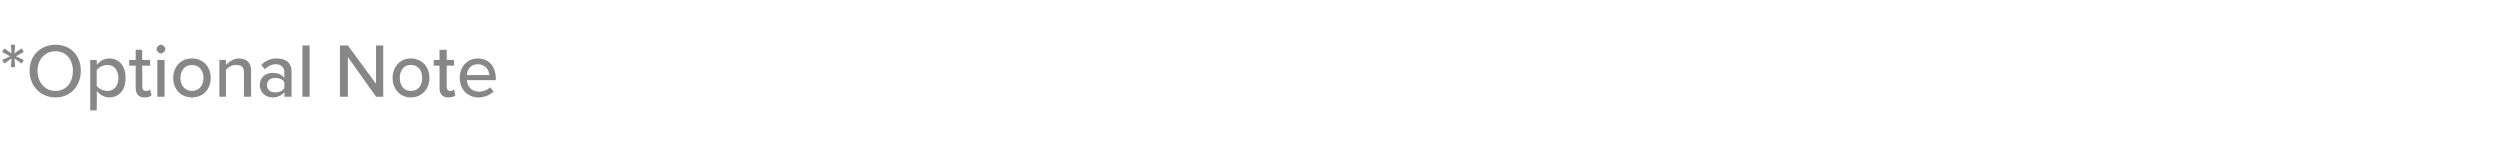 <?xml version="1.0" standalone="no"?>
<!DOCTYPE svg PUBLIC "-//W3C//DTD SVG 1.1//EN" "http://www.w3.org/Graphics/SVG/1.1/DTD/svg11.dtd">
<svg xmlns="http://www.w3.org/2000/svg" version="1.1" width="346.4px" height="20.3px" viewBox="0 -5 346.4 20.3" style="top:-5px">
  <desc>*Optional Note</desc>
  <defs/>
  <g id="Polygon269174">
    <path d="M 1.6 3.1 L 0.6 3.8 L 0.3 3.3 L 1.4 2.8 L 0.3 2.2 L 0.6 1.7 L 1.6 2.4 L 1.5 1.2 L 2.1 1.2 L 2 2.4 L 3 1.7 L 3.3 2.2 L 2.2 2.8 L 3.3 3.3 L 3 3.8 L 2 3.1 L 2.1 4.3 L 1.5 4.3 L 1.6 3.1 Z M 7.7 1.2 C 9.8 1.2 11.2 2.7 11.2 4.8 C 11.2 6.9 9.8 8.5 7.7 8.5 C 5.6 8.5 4.1 6.9 4.1 4.8 C 4.1 2.7 5.6 1.2 7.7 1.2 Z M 7.7 2.1 C 6.2 2.1 5.2 3.3 5.2 4.8 C 5.2 6.4 6.2 7.6 7.7 7.6 C 9.2 7.6 10.1 6.4 10.1 4.8 C 10.1 3.3 9.2 2.1 7.7 2.1 Z M 12.5 10.3 L 12.5 3.3 L 13.4 3.3 C 13.4 3.3 13.45 3.98 13.4 4 C 13.8 3.5 14.4 3.1 15.1 3.1 C 16.5 3.1 17.4 4.1 17.4 5.8 C 17.4 7.5 16.5 8.5 15.1 8.5 C 14.5 8.5 13.9 8.2 13.4 7.6 C 13.45 7.62 13.4 10.3 13.4 10.3 L 12.5 10.3 Z M 14.9 4 C 14.3 4 13.7 4.3 13.4 4.7 C 13.4 4.7 13.4 6.9 13.4 6.9 C 13.7 7.3 14.3 7.6 14.9 7.6 C 15.8 7.6 16.4 6.9 16.4 5.8 C 16.4 4.7 15.8 4 14.9 4 Z M 18.8 7.2 C 18.79 7.23 18.8 4.1 18.8 4.1 L 17.9 4.1 L 17.9 3.3 L 18.8 3.3 L 18.8 1.9 L 19.7 1.9 L 19.7 3.3 L 20.8 3.3 L 20.8 4.1 L 19.7 4.1 C 19.7 4.1 19.75 7.02 19.7 7 C 19.7 7.4 19.9 7.6 20.2 7.6 C 20.5 7.6 20.7 7.5 20.8 7.4 C 20.8 7.4 21 8.2 21 8.2 C 20.8 8.4 20.5 8.5 20 8.5 C 19.2 8.5 18.8 8 18.8 7.2 Z M 21.7 1.8 C 21.7 1.5 22 1.2 22.3 1.2 C 22.6 1.2 22.9 1.5 22.9 1.8 C 22.9 2.1 22.6 2.4 22.3 2.4 C 22 2.4 21.7 2.1 21.7 1.8 Z M 21.8 3.3 L 22.8 3.3 L 22.8 8.4 L 21.8 8.4 L 21.8 3.3 Z M 24 5.8 C 24 4.3 25 3.1 26.6 3.1 C 28.2 3.1 29.2 4.3 29.2 5.8 C 29.2 7.3 28.2 8.5 26.6 8.5 C 25 8.5 24 7.3 24 5.8 Z M 28.2 5.8 C 28.2 4.8 27.6 4 26.6 4 C 25.6 4 25 4.8 25 5.8 C 25 6.8 25.6 7.6 26.6 7.6 C 27.6 7.6 28.2 6.8 28.2 5.8 Z M 33.8 5.1 C 33.8 4.2 33.4 4 32.7 4 C 32.1 4 31.6 4.3 31.3 4.7 C 31.32 4.71 31.3 8.4 31.3 8.4 L 30.4 8.4 L 30.4 3.3 L 31.3 3.3 C 31.3 3.3 31.32 3.97 31.3 4 C 31.7 3.6 32.3 3.1 33.1 3.1 C 34.2 3.1 34.8 3.7 34.8 4.8 C 34.77 4.77 34.8 8.4 34.8 8.4 L 33.8 8.4 C 33.8 8.4 33.82 5.09 33.8 5.1 Z M 39.4 7.8 C 39 8.2 38.5 8.5 37.8 8.5 C 36.9 8.5 36 7.9 36 6.8 C 36 5.6 36.9 5.1 37.8 5.1 C 38.5 5.1 39 5.3 39.4 5.8 C 39.4 5.8 39.4 5 39.4 5 C 39.4 4.3 38.9 3.9 38.2 3.9 C 37.6 3.9 37.1 4.2 36.7 4.6 C 36.7 4.6 36.2 4 36.2 4 C 36.8 3.4 37.5 3.1 38.3 3.1 C 39.5 3.1 40.4 3.6 40.4 4.9 C 40.39 4.91 40.4 8.4 40.4 8.4 L 39.4 8.4 C 39.4 8.4 39.44 7.8 39.4 7.8 Z M 39.4 6.4 C 39.2 6 38.7 5.8 38.1 5.8 C 37.4 5.8 37 6.2 37 6.8 C 37 7.4 37.4 7.8 38.1 7.8 C 38.7 7.8 39.2 7.6 39.4 7.2 C 39.4 7.2 39.4 6.4 39.4 6.4 Z M 41.9 1.3 L 42.9 1.3 L 42.9 8.4 L 41.9 8.4 L 41.9 1.3 Z M 48.2 2.9 L 48.2 8.4 L 47.1 8.4 L 47.1 1.3 L 48.2 1.3 L 52.1 6.6 L 52.1 1.3 L 53.1 1.3 L 53.1 8.4 L 52.1 8.4 L 48.2 2.9 Z M 54.4 5.8 C 54.4 4.3 55.4 3.1 56.9 3.1 C 58.5 3.1 59.5 4.3 59.5 5.8 C 59.5 7.3 58.5 8.5 56.9 8.5 C 55.4 8.5 54.4 7.3 54.4 5.8 Z M 58.5 5.8 C 58.5 4.8 58 4 56.9 4 C 55.9 4 55.4 4.8 55.4 5.8 C 55.4 6.8 55.9 7.6 56.9 7.6 C 58 7.6 58.5 6.8 58.5 5.8 Z M 60.9 7.2 C 60.92 7.23 60.9 4.1 60.9 4.1 L 60.1 4.1 L 60.1 3.3 L 60.9 3.3 L 60.9 1.9 L 61.9 1.9 L 61.9 3.3 L 62.9 3.3 L 62.9 4.1 L 61.9 4.1 C 61.9 4.1 61.88 7.02 61.9 7 C 61.9 7.4 62 7.6 62.4 7.6 C 62.6 7.6 62.8 7.5 62.9 7.4 C 62.9 7.4 63.1 8.2 63.1 8.2 C 62.9 8.4 62.6 8.5 62.1 8.5 C 61.3 8.5 60.9 8 60.9 7.2 Z M 66.2 3.1 C 67.8 3.1 68.7 4.3 68.7 5.9 C 68.71 5.89 68.7 6.1 68.7 6.1 C 68.7 6.1 64.66 6.12 64.7 6.1 C 64.7 7 65.4 7.7 66.4 7.7 C 66.9 7.7 67.5 7.5 67.9 7.1 C 67.9 7.1 68.4 7.7 68.4 7.7 C 67.8 8.2 67.1 8.5 66.3 8.5 C 64.8 8.5 63.7 7.4 63.7 5.8 C 63.7 4.3 64.7 3.1 66.2 3.1 Z M 64.7 5.4 C 64.7 5.4 67.8 5.4 67.8 5.4 C 67.8 4.8 67.3 3.9 66.2 3.9 C 65.2 3.9 64.7 4.7 64.7 5.4 Z " stroke="none" fill="#878787"/>
  </g>
</svg>